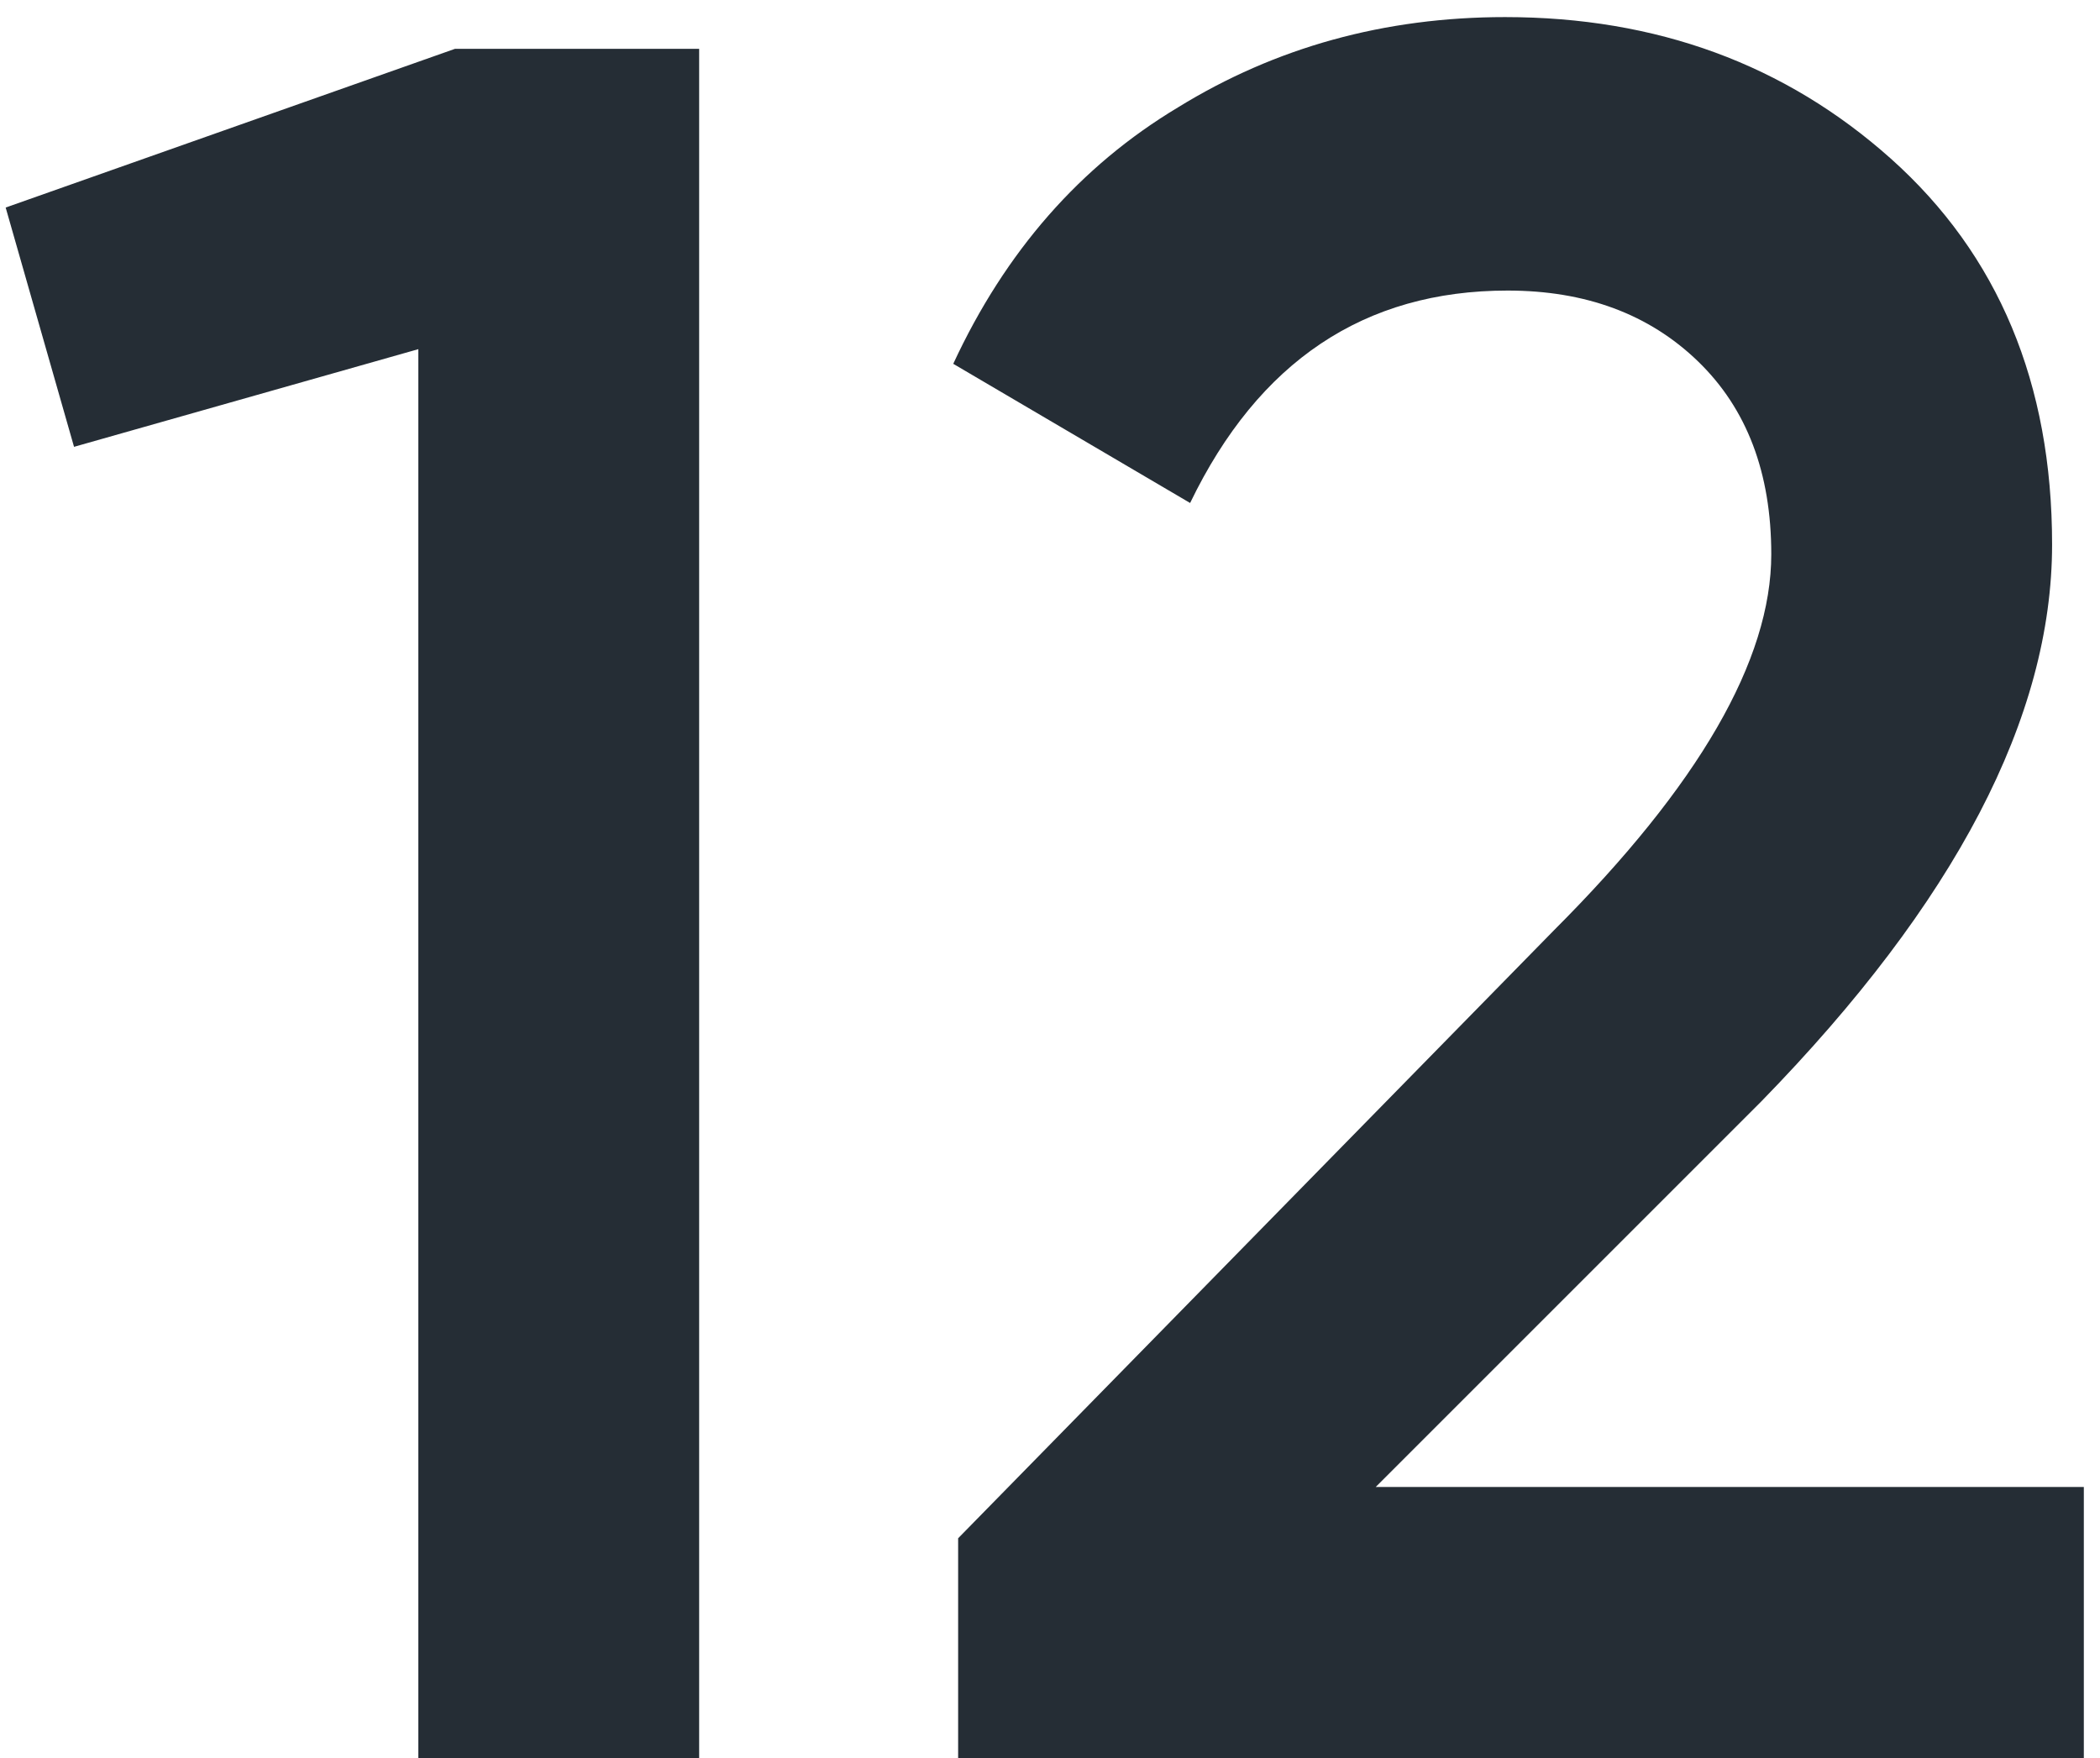 <svg width="43" height="36" viewBox="0 0 43 36" fill="none" xmlns="http://www.w3.org/2000/svg">
<path d="M0.116 4.25L9.316 1H14.316V36H8.566V7.15L1.516 9.15L0.116 4.25ZM42.669 36H19.619V31.5L31.819 19.05C34.786 16.083 36.269 13.517 36.269 11.35C36.269 9.683 35.769 8.367 34.769 7.4C33.769 6.433 32.469 5.95 30.869 5.95C27.936 5.95 25.769 7.4 24.369 10.3L19.519 7.45C20.586 5.15 22.119 3.4 24.119 2.2C26.119 0.967 28.353 0.35 30.819 0.35C33.919 0.35 36.553 1.317 38.719 3.25C40.919 5.217 42.019 7.85 42.019 11.15C42.019 14.683 40.036 18.483 36.069 22.55L28.169 30.45H42.669V36Z" fill="#252D35"/>
</svg>

